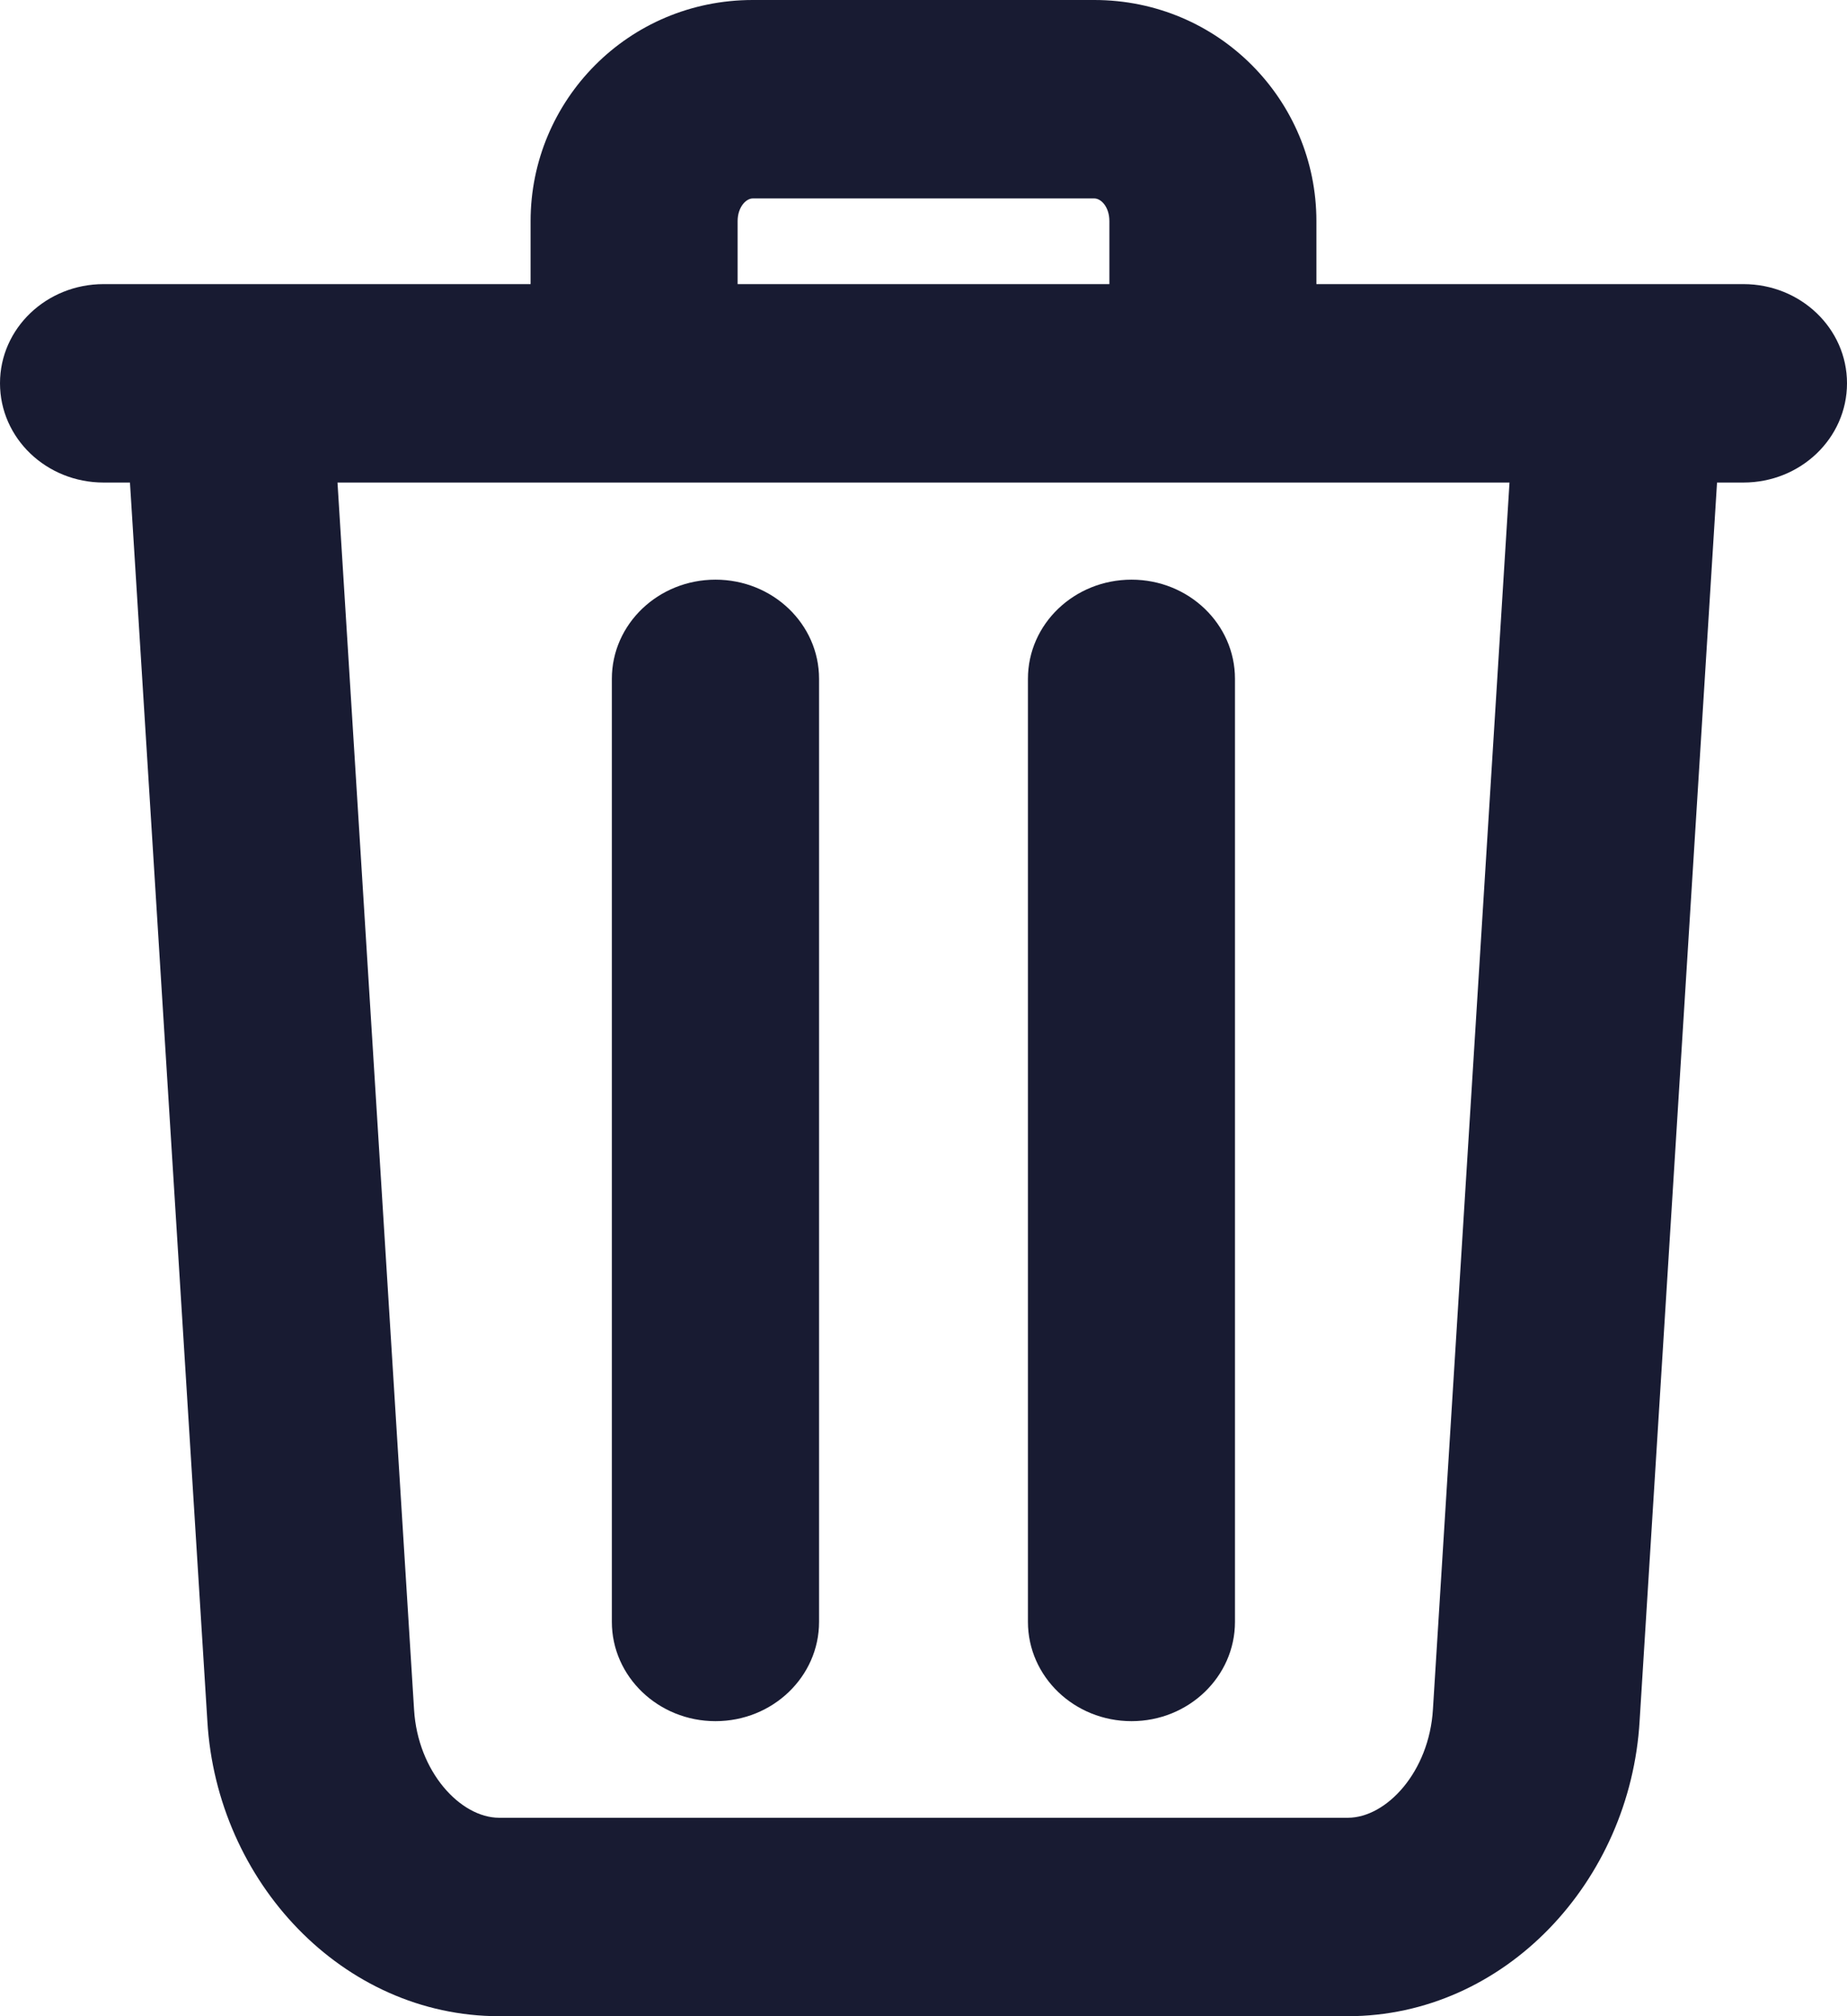 <svg width="11" height="12" viewBox="0 0 11 12" fill="none" xmlns="http://www.w3.org/2000/svg">
<path d="M3.644 4.04C3.644 3.714 3.921 3.45 4.261 3.45C4.602 3.45 4.878 3.714 4.878 4.04V9.653C4.878 9.979 4.602 10.244 4.261 10.244C3.921 10.244 3.644 9.979 3.644 9.653V4.04Z" fill="#181B32"/>
<path d="M6.739 3.45C6.398 3.45 6.122 3.714 6.122 4.04V9.653C6.122 9.979 6.398 10.244 6.739 10.244C7.079 10.244 7.355 9.979 7.355 9.653V4.04C7.355 3.714 7.079 3.45 6.739 3.45Z" fill="#181B32"/>
<path fill-rule="evenodd" clip-rule="evenodd" d="M3.16 1.691V1.316C3.16 0.598 3.741 0 4.483 0H6.517C7.258 0 7.84 0.597 7.84 1.316V1.691H10.383C10.724 1.691 11 1.955 11 2.281C11 2.608 10.724 2.872 10.383 2.872H10.226L9.765 10.241C9.71 11.198 8.961 12 8.027 12H2.973C2.04 12 1.291 11.199 1.235 10.244L0.774 2.872H0.617C0.276 2.872 0 2.608 0 2.281C0 1.955 0.276 1.691 0.617 1.691H3.16ZM6.607 1.691V1.316C6.607 1.232 6.558 1.181 6.517 1.181H4.483C4.443 1.181 4.393 1.233 4.393 1.316V1.691H6.607ZM2.01 2.872H8.99L8.534 10.173C8.512 10.546 8.257 10.819 8.027 10.819H2.973C2.743 10.819 2.488 10.546 2.466 10.175L2.01 2.872Z" fill="#181B32"/>
</svg>
